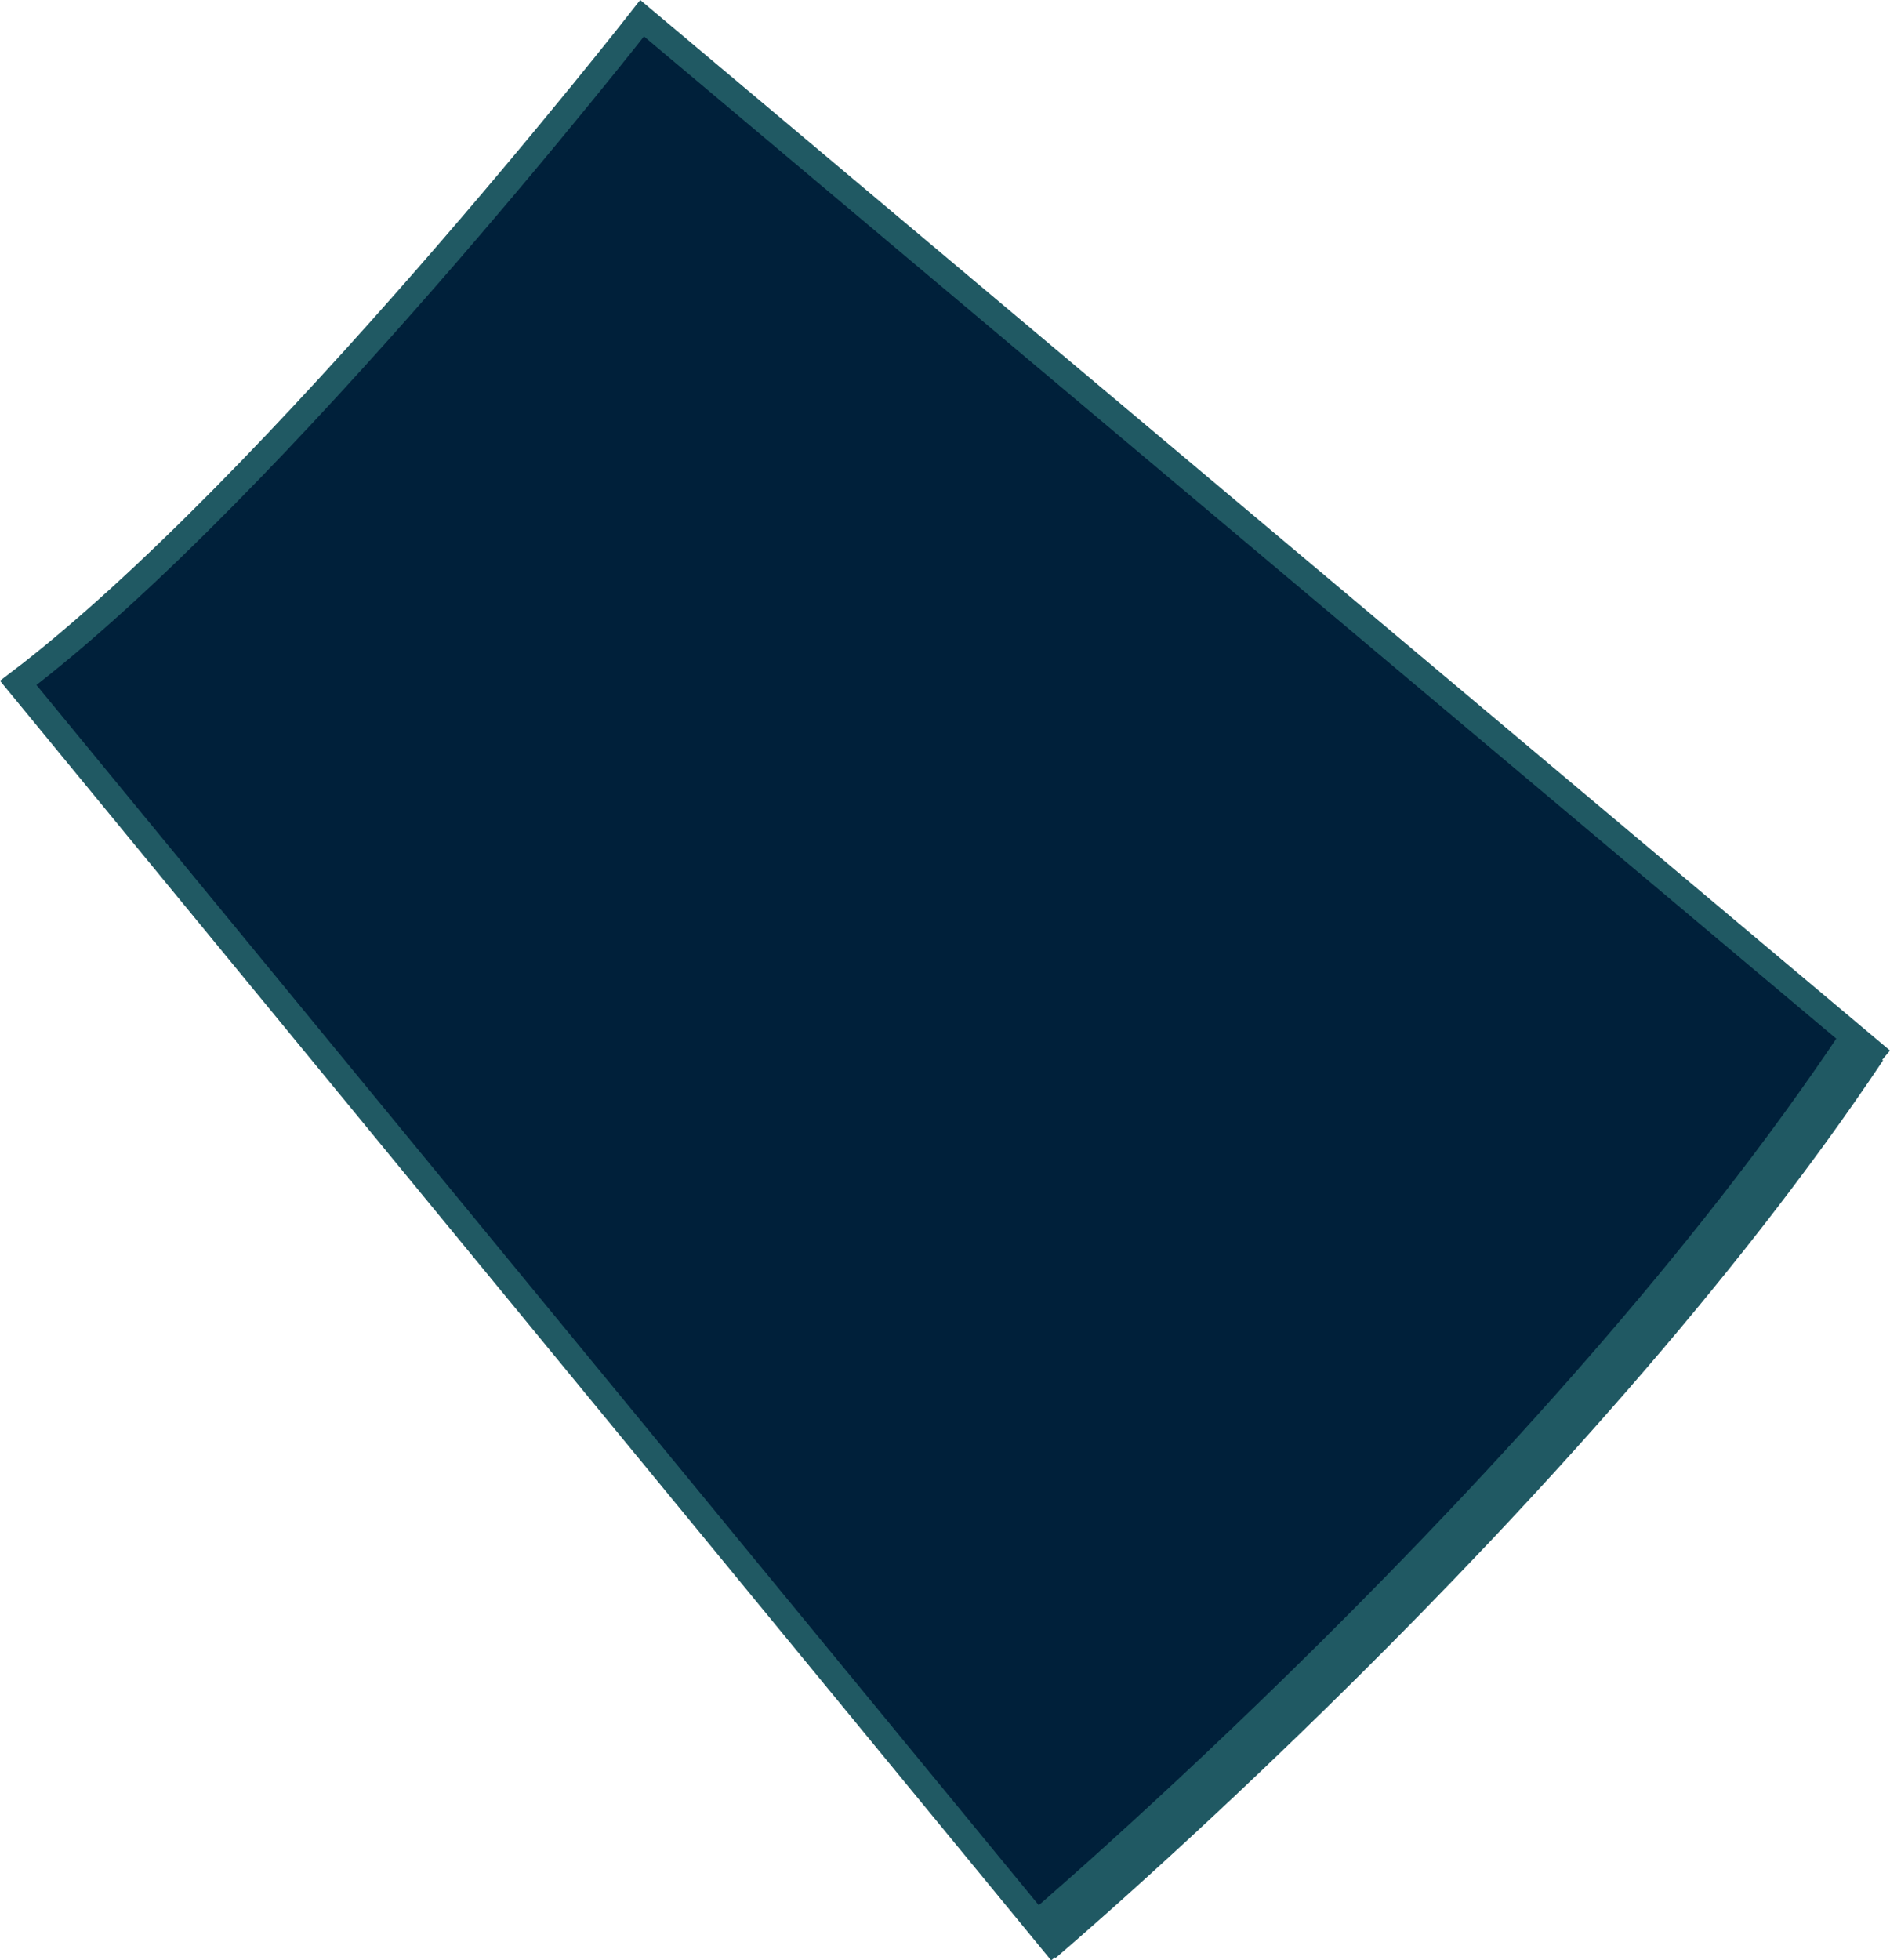 <?xml version="1.0" encoding="iso-8859-1"?>
<!-- Generator: Adobe Illustrator 19.0.0, SVG Export Plug-In . SVG Version: 6.00 Build 0)  -->
<svg version="1.1" xmlns="http://www.w3.org/2000/svg" xmlns:xlink="http://www.w3.org/1999/xlink" x="0px" y="0px"
	 viewBox="0 0 111.299 115.416" style="enable-background:new 0 0 111.299 115.416;" xml:space="preserve">
<g id="_x39_">
	<g>
		<path style="fill:#00203A;stroke:#205963;stroke-width:1.5;stroke-miterlimit:10;" d="M110.817,62.425L37.813,1.074
			c0,0-21.584,27.628-36.739,39.132L62.48,114.94"/>
		<path style="fill:none;stroke:#205963;stroke-width:3;stroke-miterlimit:10;" d="M61.19,114.132c0,0,30.877-26.188,48.453-52.535"
			/>
	</g>
</g>
<g id="Layer_1">
</g>
</svg>
